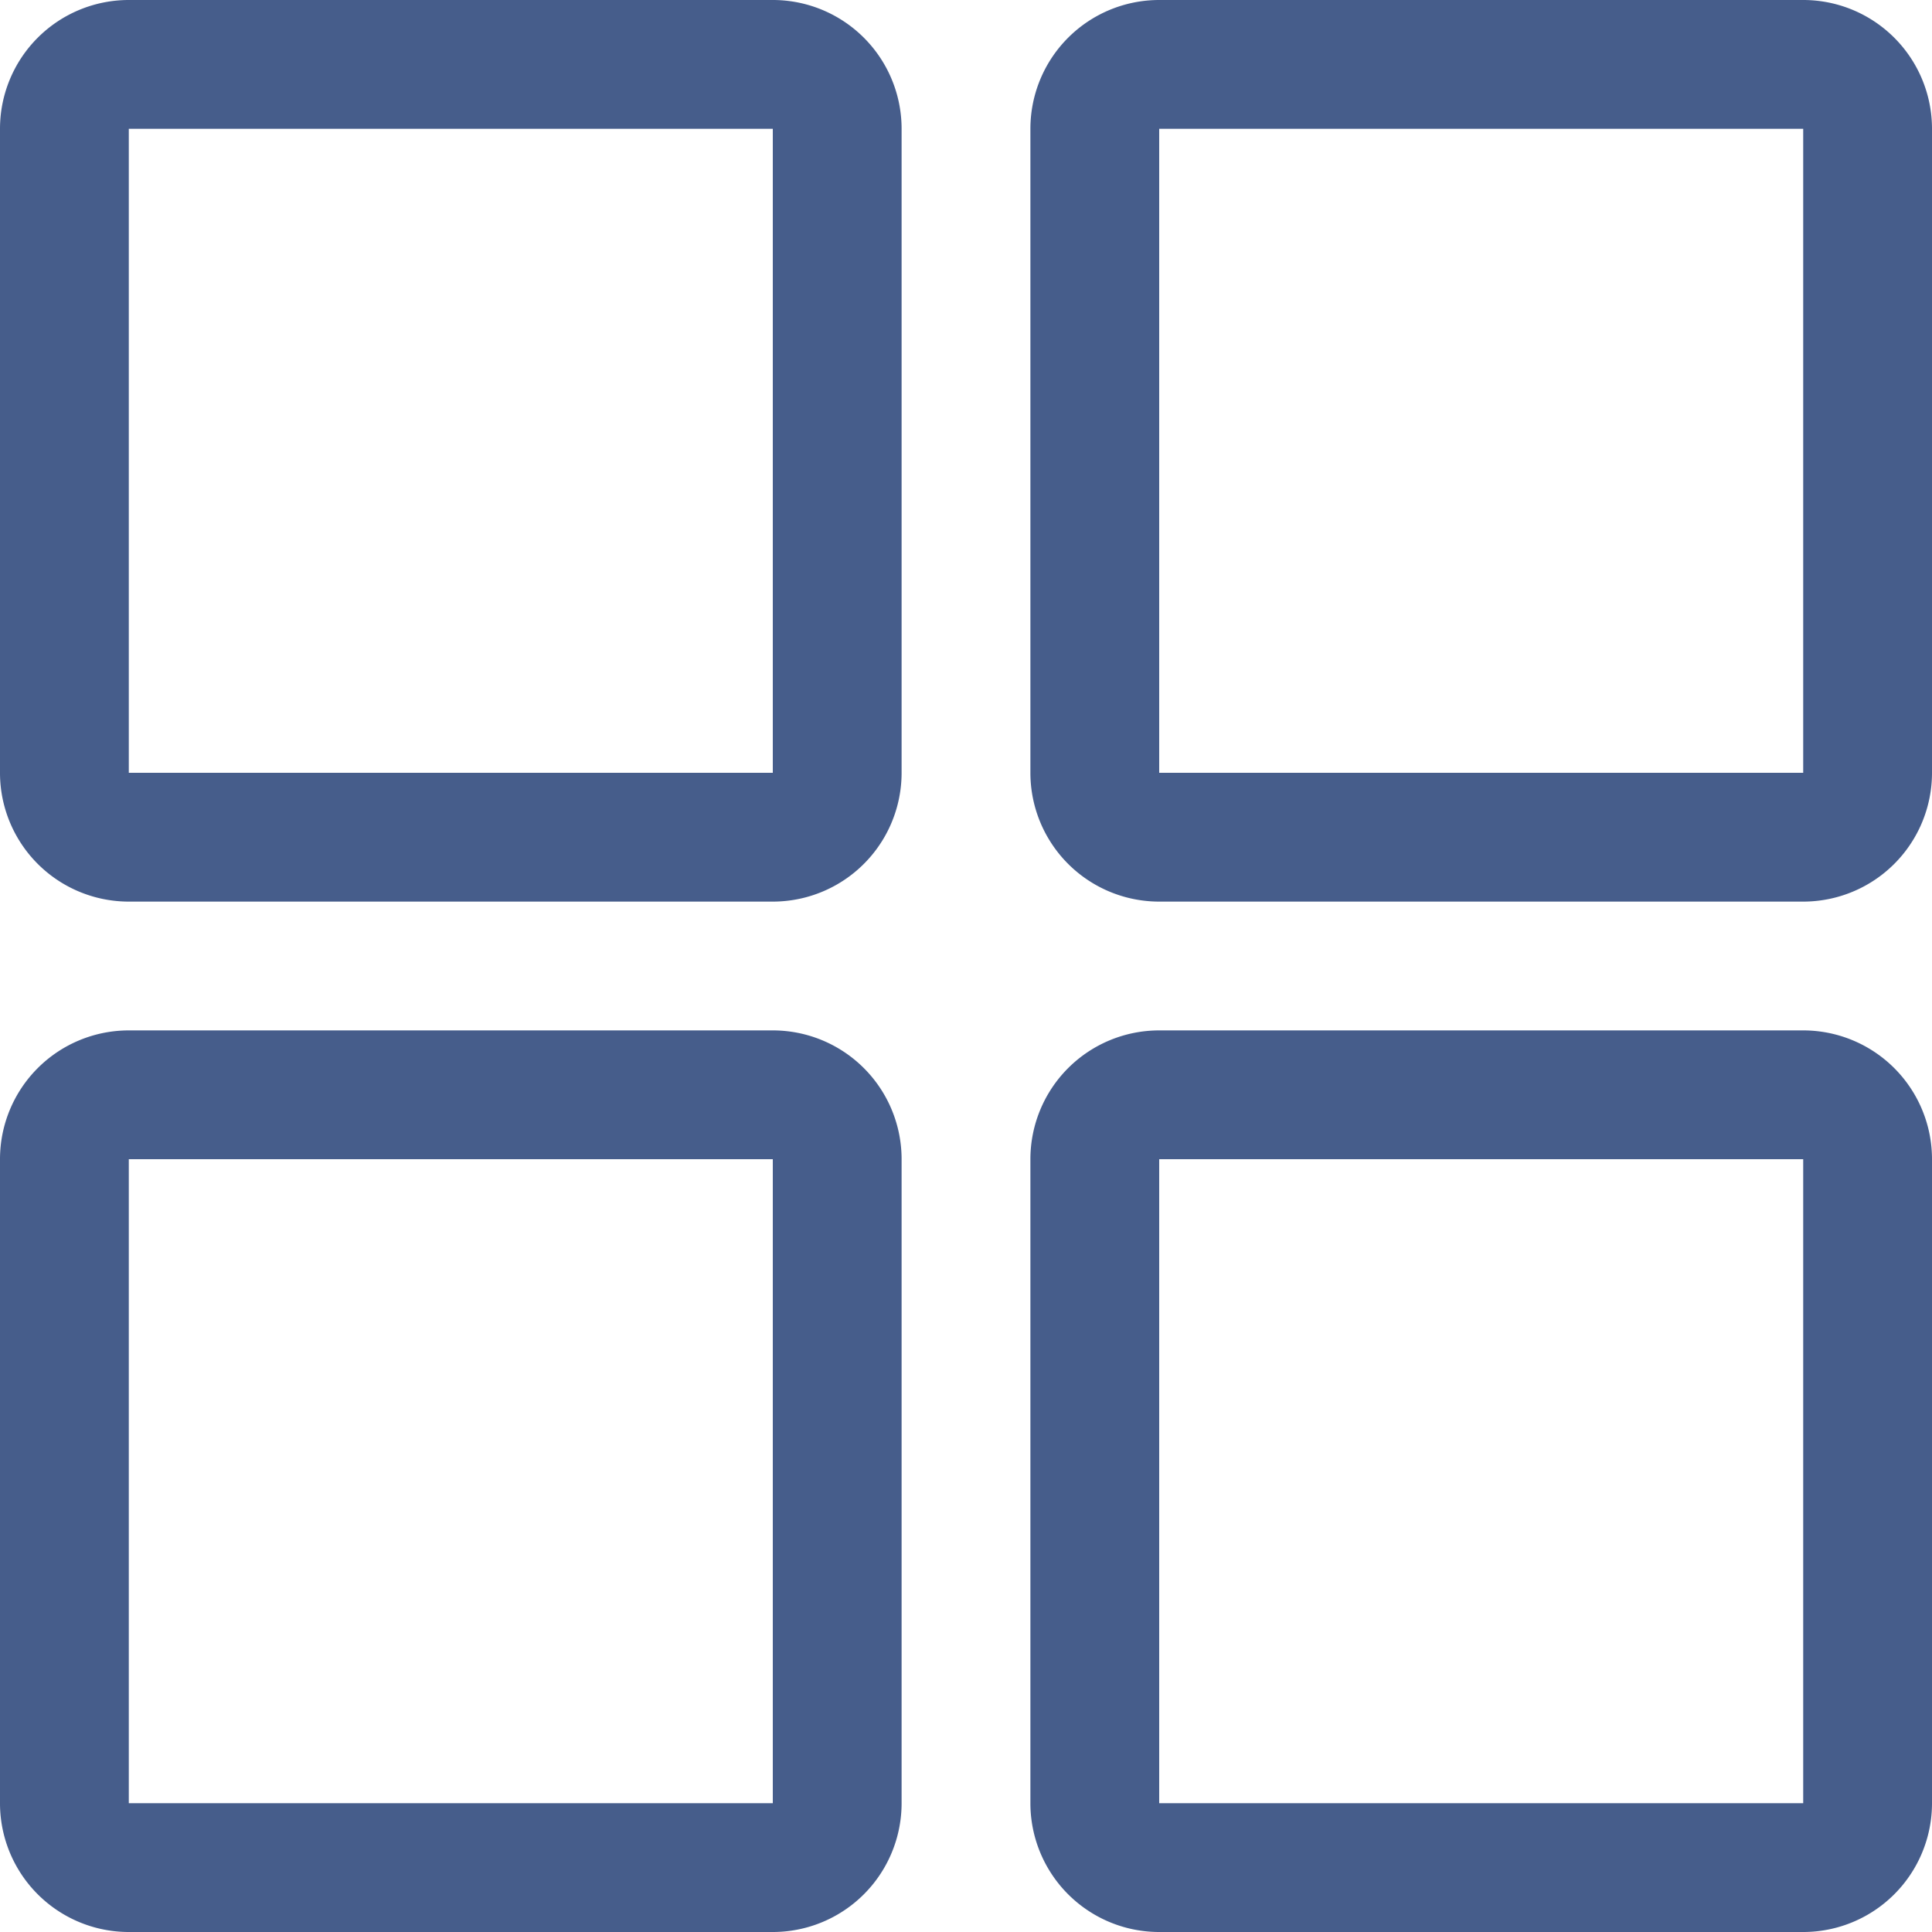 <svg xmlns="http://www.w3.org/2000/svg" viewBox="0 0 15 15"><path d="M6,0H1A1,1,0,0,0,0,1V6A1,1,0,0,0,1,7H6A1,1,0,0,0,7,6V1A1,1,0,0,0,6,0ZM6,6H1V1H1V1H6Z" style="fill:#465d8b"/><path d="M6,8H1A1,1,0,0,0,0,9v5a1,1,0,0,0,1,1H6a1,1,0,0,0,1-1V9A1,1,0,0,0,6,8Zm0,6H1V9H1V9H6Z" style="fill:#465d8b"/><path d="M14,0H9A1,1,0,0,0,8,1V6A1,1,0,0,0,9,7h5a1,1,0,0,0,1-1V1A1,1,0,0,0,14,0Zm0,6H9V1H9V1h5Z" style="fill:#465d8b"/><path d="M14,8H9A1,1,0,0,0,8,9v5a1,1,0,0,0,1,1h5a1,1,0,0,0,1-1V9A1,1,0,0,0,14,8Zm0,6H9V9H9V9h5Z" style="fill:#465d8b"/></svg>